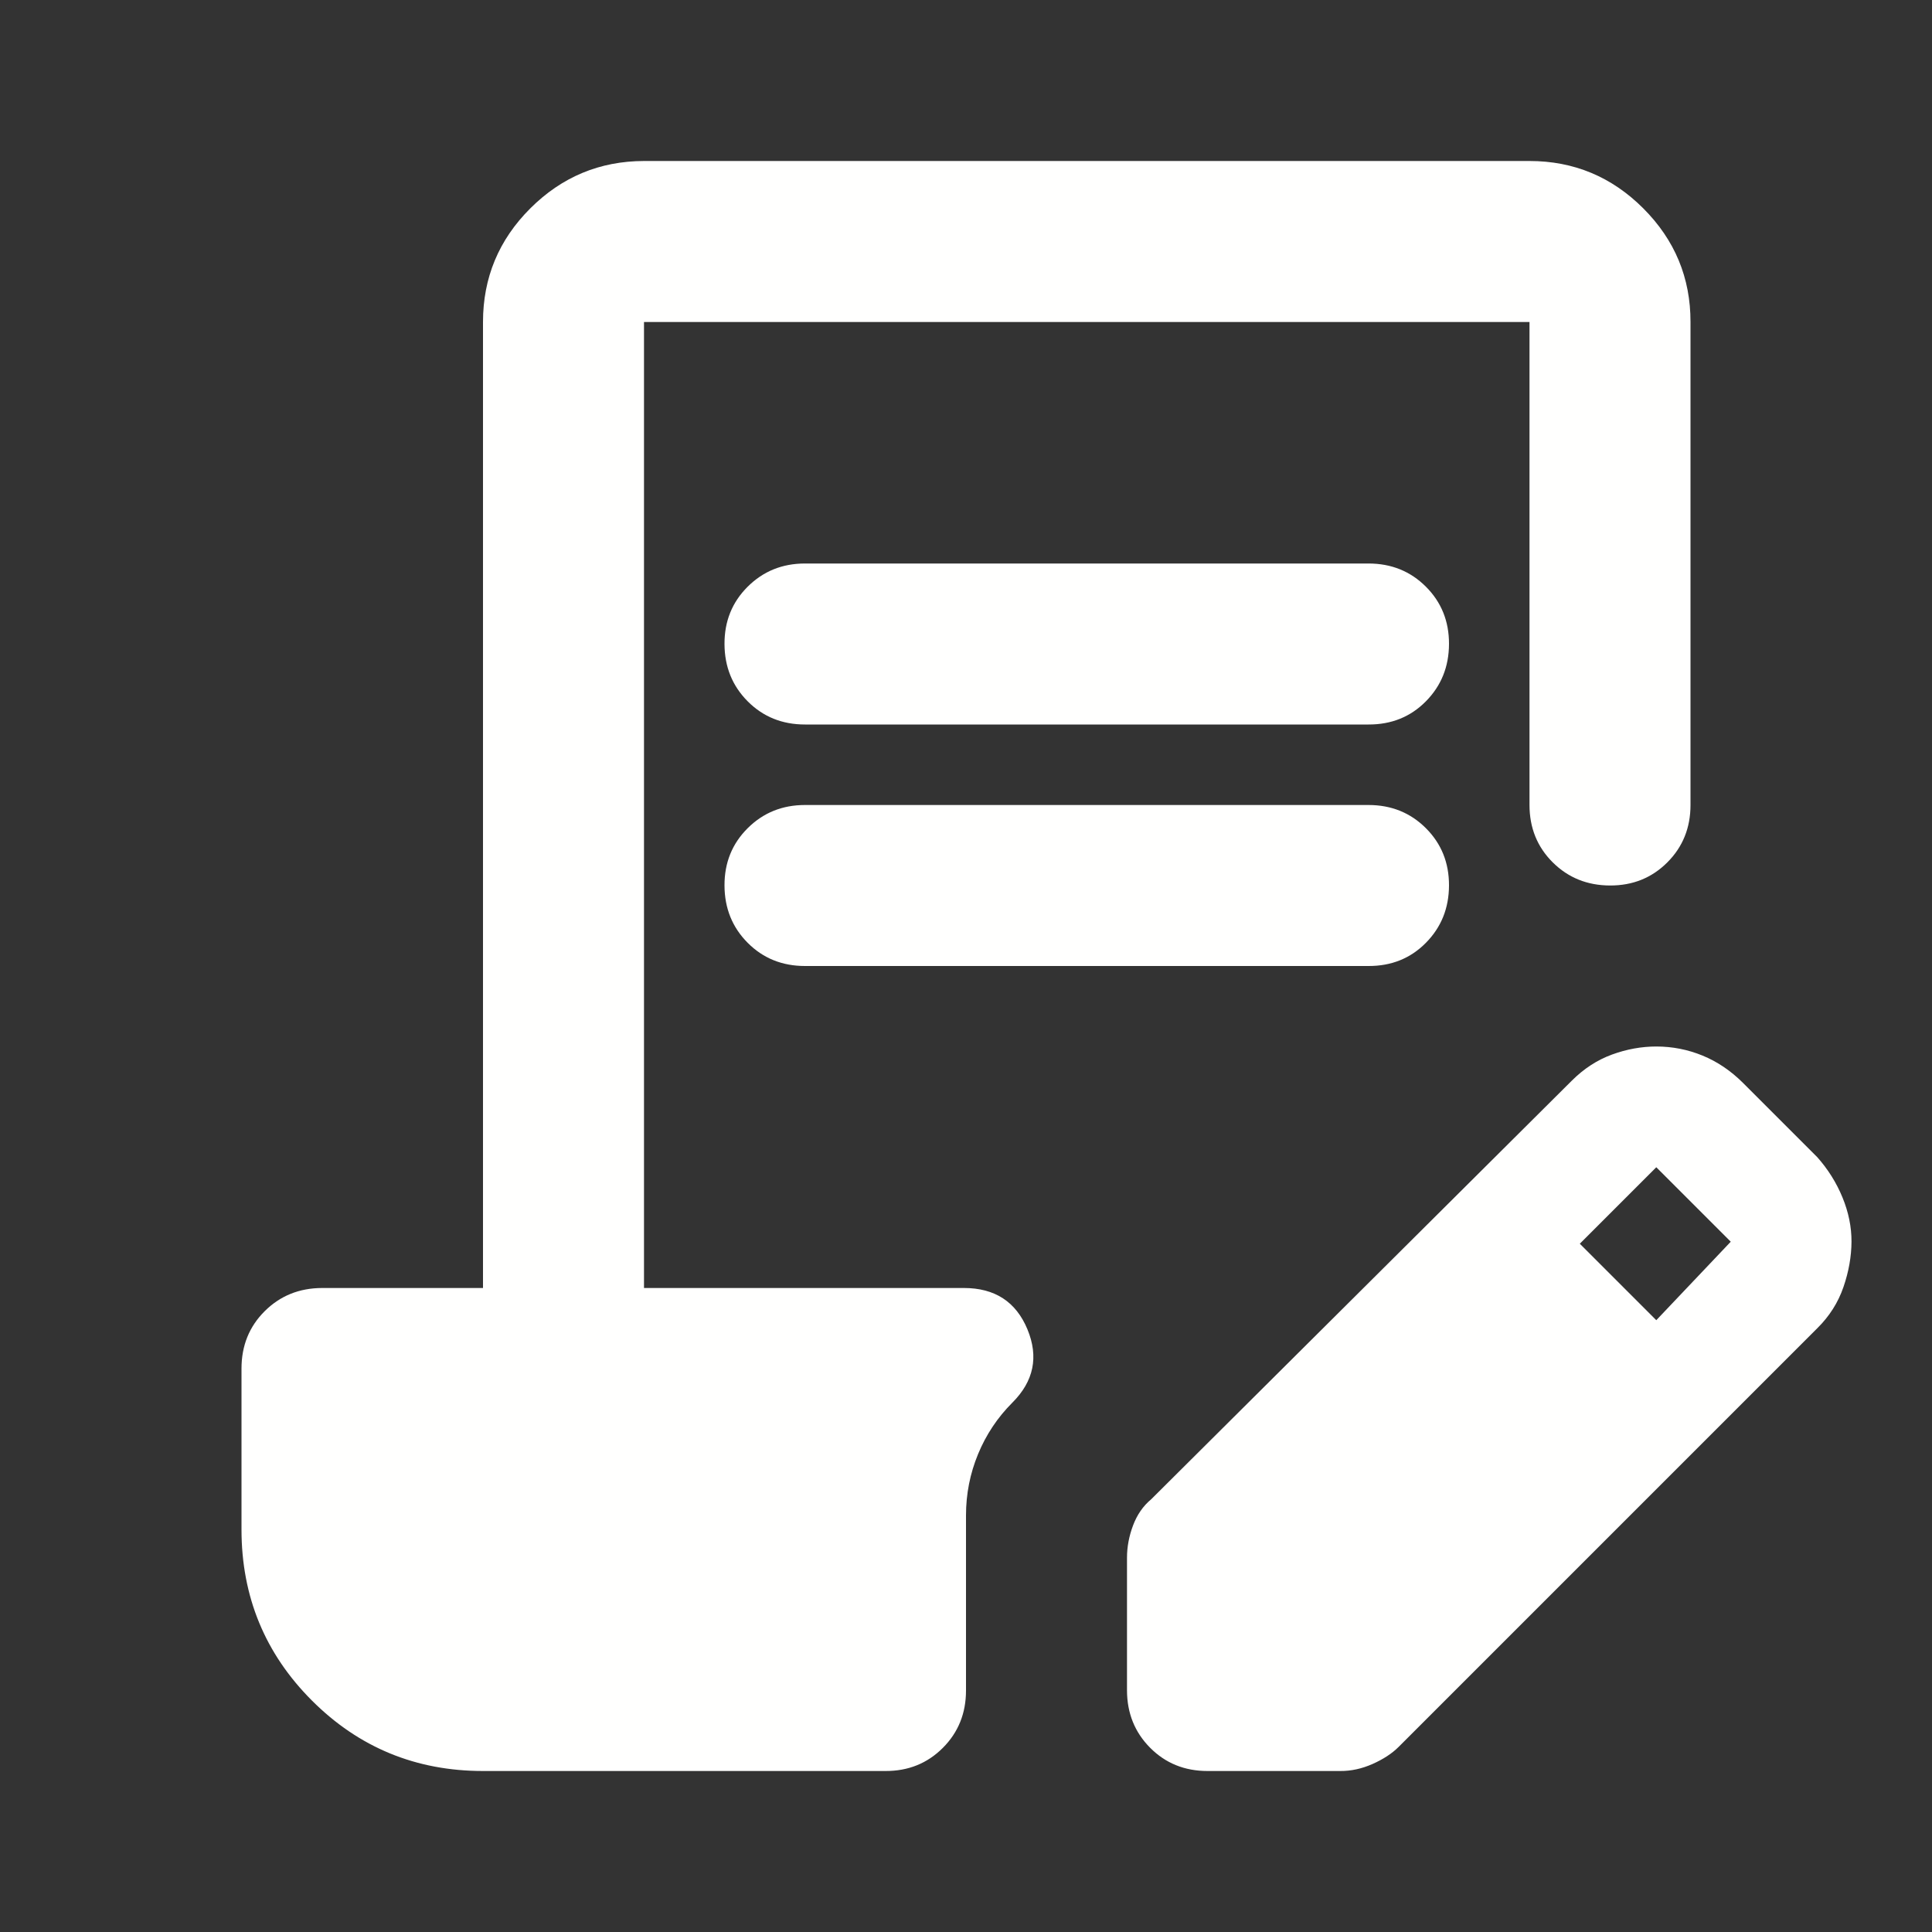 <svg width="24" height="24" viewBox="0 0 24 24" fill="none" xmlns="http://www.w3.org/2000/svg">
<rect x="0" y="0" width="24" height="24" fill="#333333" stroke="none"/>
<path d="M6 22C5.167 22 4.458 21.708 3.875 21.125C3.292 20.542 3 19.833 3 19V17C3 16.717 3.096 16.479 3.288 16.288C3.48 16.097 3.717 16.001 4 16H6V4C6 3.45 6.196 2.979 6.588 2.588C6.98 2.197 7.451 2.001 8 2H19C19.55 2 20.021 2.196 20.413 2.588C20.805 2.98 21.001 3.451 21 4V10C21 10.283 20.904 10.521 20.712 10.713C20.52 10.905 20.283 11.001 20 11C19.717 10.999 19.48 10.903 19.288 10.712C19.096 10.521 19 10.283 19 10V4H8V16H11.975C12.358 16 12.621 16.171 12.763 16.513C12.905 16.855 12.842 17.159 12.575 17.425C12.392 17.608 12.25 17.821 12.15 18.063C12.05 18.305 12 18.559 12 18.825V21C12 21.283 11.904 21.521 11.712 21.713C11.52 21.905 11.283 22.001 11 22H6ZM14 21V19.35C14 19.217 14.025 19.083 14.075 18.95C14.125 18.817 14.2 18.708 14.3 18.625L19.525 13.425C19.675 13.275 19.842 13.167 20.025 13.1C20.208 13.033 20.392 13 20.575 13C20.775 13 20.967 13.038 21.15 13.113C21.333 13.188 21.5 13.301 21.65 13.45L22.575 14.375C22.708 14.525 22.813 14.692 22.888 14.875C22.963 15.058 23.001 15.242 23 15.425C22.999 15.608 22.966 15.796 22.9 15.988C22.834 16.18 22.726 16.351 22.575 16.5L17.375 21.7C17.292 21.783 17.183 21.854 17.05 21.913C16.917 21.972 16.783 22.001 16.65 22H15C14.717 22 14.479 21.904 14.288 21.712C14.097 21.52 14.001 21.283 14 21ZM20.575 16.4L21.5 15.425L20.575 14.5L19.625 15.45L20.575 16.4ZM10 10H17C17.283 10 17.521 10.096 17.713 10.288C17.905 10.48 18.001 10.717 18 11C17.999 11.283 17.903 11.52 17.712 11.713C17.521 11.906 17.283 12.001 17 12H10C9.717 12 9.479 11.904 9.288 11.712C9.097 11.52 9.001 11.283 9 11C8.999 10.717 9.095 10.48 9.288 10.288C9.481 10.096 9.718 10 10 10ZM10 7H17C17.283 7 17.521 7.096 17.713 7.288C17.905 7.48 18.001 7.717 18 8C17.999 8.283 17.903 8.52 17.712 8.713C17.521 8.906 17.283 9.001 17 9H10C9.717 9 9.479 8.904 9.288 8.712C9.097 8.52 9.001 8.283 9 8C8.999 7.717 9.095 7.48 9.288 7.288C9.481 7.096 9.718 7 10 7Z" fill="#FFFFFE"/>
</svg>
